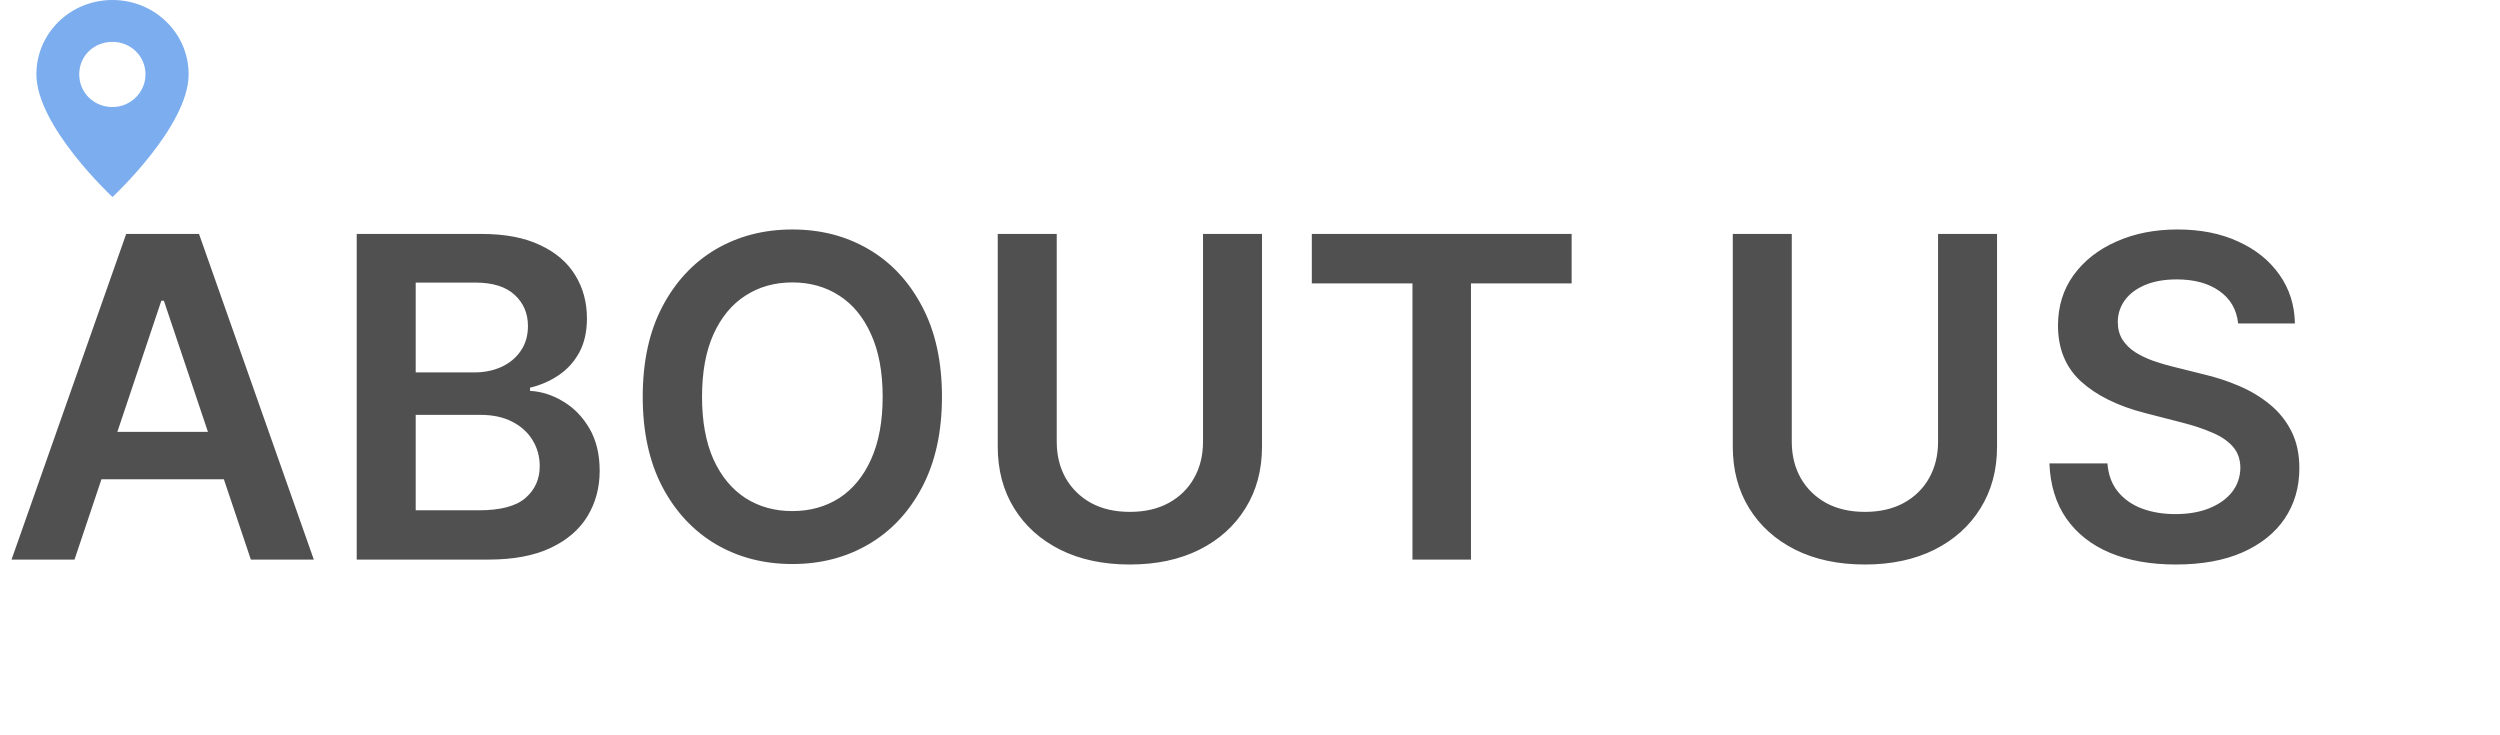 <svg width="238" height="70" viewBox="0 0 238 70" fill="none" xmlns="http://www.w3.org/2000/svg">
<path d="M7.094 53.272H1.099L12.013 22.27H18.946L29.875 53.272H23.881L15.601 28.628H15.359L7.094 53.272ZM7.29 41.116H23.639V45.627H7.29V41.116ZM33.959 53.272V22.27H45.826C48.067 22.27 49.928 22.623 51.412 23.33C52.906 24.026 54.021 24.98 54.757 26.191C55.504 27.402 55.877 28.774 55.877 30.308C55.877 31.57 55.635 32.649 55.151 33.547C54.666 34.436 54.016 35.157 53.198 35.712C52.381 36.267 51.468 36.666 50.458 36.908V37.211C51.558 37.271 52.613 37.609 53.622 38.225C54.641 38.83 55.474 39.688 56.12 40.798C56.766 41.908 57.089 43.251 57.089 44.825C57.089 46.429 56.7 47.873 55.923 49.154C55.146 50.426 53.975 51.43 52.411 52.166C50.847 52.903 48.879 53.272 46.507 53.272H33.959ZM39.575 48.579H45.614C47.653 48.579 49.121 48.19 50.019 47.413C50.928 46.626 51.382 45.617 51.382 44.386C51.382 43.468 51.155 42.64 50.7 41.903C50.246 41.157 49.6 40.571 48.763 40.147C47.925 39.714 46.926 39.496 45.766 39.496H39.575V48.579ZM39.575 35.455H45.13C46.099 35.455 46.972 35.278 47.749 34.925C48.526 34.562 49.136 34.052 49.58 33.396C50.035 32.73 50.261 31.943 50.261 31.035C50.261 29.834 49.838 28.845 48.99 28.068C48.152 27.291 46.906 26.902 45.251 26.902H39.575V35.455ZM89.675 37.771C89.675 41.111 89.05 43.972 87.798 46.354C86.557 48.725 84.862 50.542 82.712 51.803C80.573 53.065 78.146 53.695 75.431 53.695C72.716 53.695 70.284 53.065 68.135 51.803C65.996 50.532 64.3 48.71 63.049 46.339C61.807 43.957 61.187 41.101 61.187 37.771C61.187 34.431 61.807 31.575 63.049 29.203C64.3 26.822 65.996 25 68.135 23.738C70.284 22.477 72.716 21.846 75.431 21.846C78.146 21.846 80.573 22.477 82.712 23.738C84.862 25 86.557 26.822 87.798 29.203C89.05 31.575 89.675 34.431 89.675 37.771ZM84.029 37.771C84.029 35.419 83.661 33.437 82.924 31.822C82.198 30.197 81.188 28.971 79.897 28.143C78.605 27.306 77.116 26.887 75.431 26.887C73.746 26.887 72.257 27.306 70.966 28.143C69.674 28.971 68.66 30.197 67.923 31.822C67.196 33.437 66.833 35.419 66.833 37.771C66.833 40.122 67.196 42.11 67.923 43.735C68.66 45.35 69.674 46.576 70.966 47.413C72.257 48.241 73.746 48.655 75.431 48.655C77.116 48.655 78.605 48.241 79.897 47.413C81.188 46.576 82.198 45.35 82.924 43.735C83.661 42.11 84.029 40.122 84.029 37.771ZM114.527 22.27H120.143V42.524C120.143 44.744 119.618 46.697 118.569 48.382C117.529 50.067 116.066 51.384 114.179 52.333C112.292 53.272 110.087 53.741 107.564 53.741C105.031 53.741 102.821 53.272 100.934 52.333C99.047 51.384 97.583 50.067 96.544 48.382C95.504 46.697 94.985 44.744 94.985 42.524V22.27H100.601V42.055C100.601 43.346 100.883 44.497 101.448 45.506C102.024 46.515 102.831 47.307 103.87 47.883C104.91 48.448 106.141 48.73 107.564 48.73C108.987 48.73 110.218 48.448 111.257 47.883C112.307 47.307 113.114 46.515 113.679 45.506C114.245 44.497 114.527 43.346 114.527 42.055V22.27ZM124.885 26.978V22.27H149.619V26.978H140.037V53.272H134.467V26.978H124.885ZM184.503 22.27H190.119V42.524C190.119 44.744 189.595 46.697 188.545 48.382C187.506 50.067 186.042 51.384 184.155 52.333C182.268 53.272 180.063 53.741 177.54 53.741C175.007 53.741 172.797 53.272 170.91 52.333C169.023 51.384 167.56 50.067 166.52 48.382C165.481 46.697 164.961 44.744 164.961 42.524V22.27H170.577V42.055C170.577 43.346 170.86 44.497 171.425 45.506C172 46.515 172.807 47.307 173.847 47.883C174.886 48.448 176.117 48.73 177.54 48.73C178.963 48.73 180.194 48.448 181.234 47.883C182.283 47.307 183.091 46.515 183.656 45.506C184.221 44.497 184.503 43.346 184.503 42.055V22.27ZM213.071 30.793C212.93 29.471 212.335 28.441 211.285 27.704C210.246 26.968 208.893 26.599 207.228 26.599C206.058 26.599 205.054 26.776 204.216 27.129C203.378 27.483 202.738 27.962 202.294 28.567C201.85 29.173 201.622 29.864 201.612 30.641C201.612 31.287 201.759 31.847 202.051 32.321C202.354 32.796 202.763 33.199 203.277 33.532C203.792 33.855 204.362 34.128 204.988 34.35C205.614 34.572 206.244 34.758 206.88 34.91L209.787 35.636C210.957 35.909 212.082 36.277 213.162 36.742C214.252 37.206 215.226 37.791 216.084 38.497C216.952 39.204 217.638 40.057 218.142 41.056C218.647 42.055 218.899 43.225 218.899 44.568C218.899 46.384 218.435 47.983 217.507 49.366C216.578 50.739 215.236 51.813 213.48 52.59C211.734 53.357 209.62 53.741 207.137 53.741C204.726 53.741 202.632 53.367 200.855 52.621C199.089 51.874 197.707 50.784 196.708 49.351C195.719 47.918 195.184 46.172 195.103 44.113H200.628C200.709 45.193 201.042 46.091 201.627 46.808C202.213 47.524 202.975 48.059 203.913 48.412C204.862 48.766 205.921 48.942 207.092 48.942C208.313 48.942 209.383 48.761 210.301 48.397C211.23 48.024 211.956 47.509 212.481 46.853C213.006 46.187 213.273 45.41 213.283 44.522C213.273 43.715 213.036 43.049 212.572 42.524C212.108 41.989 211.457 41.545 210.619 41.192C209.792 40.829 208.823 40.506 207.713 40.223L204.186 39.315C201.633 38.659 199.614 37.665 198.131 36.333C196.657 34.991 195.921 33.209 195.921 30.989C195.921 29.163 196.415 27.563 197.404 26.191C198.403 24.818 199.761 23.754 201.476 22.997C203.192 22.23 205.134 21.846 207.304 21.846C209.504 21.846 211.431 22.23 213.086 22.997C214.752 23.754 216.058 24.808 217.007 26.16C217.956 27.503 218.445 29.047 218.475 30.793H213.071Z" fill="#505050"/>
<g clip-path="url(#clip0_78_4327)">
<path d="M10.71 0C6.693 0 3.465 3.149 3.465 7.074C3.465 12.033 10.71 18.756 10.71 18.756C10.71 18.756 17.958 12.033 17.958 7.074C17.958 3.149 14.706 0 10.71 0ZM10.71 10.19C8.95 10.19 7.543 8.84 7.543 7.074C7.543 5.309 8.95 3.986 10.71 3.986C12.469 3.986 13.852 5.367 13.852 7.074C13.852 8.782 12.445 10.19 10.71 10.19Z" fill="#7BADEF"/>
</g>
<defs>
<clipPath id="clip0_78_4327">
<rect width="14.493" height="18.756" fill="white" transform="translate(3.465)"/>
</clipPath>
</defs>
</svg>
